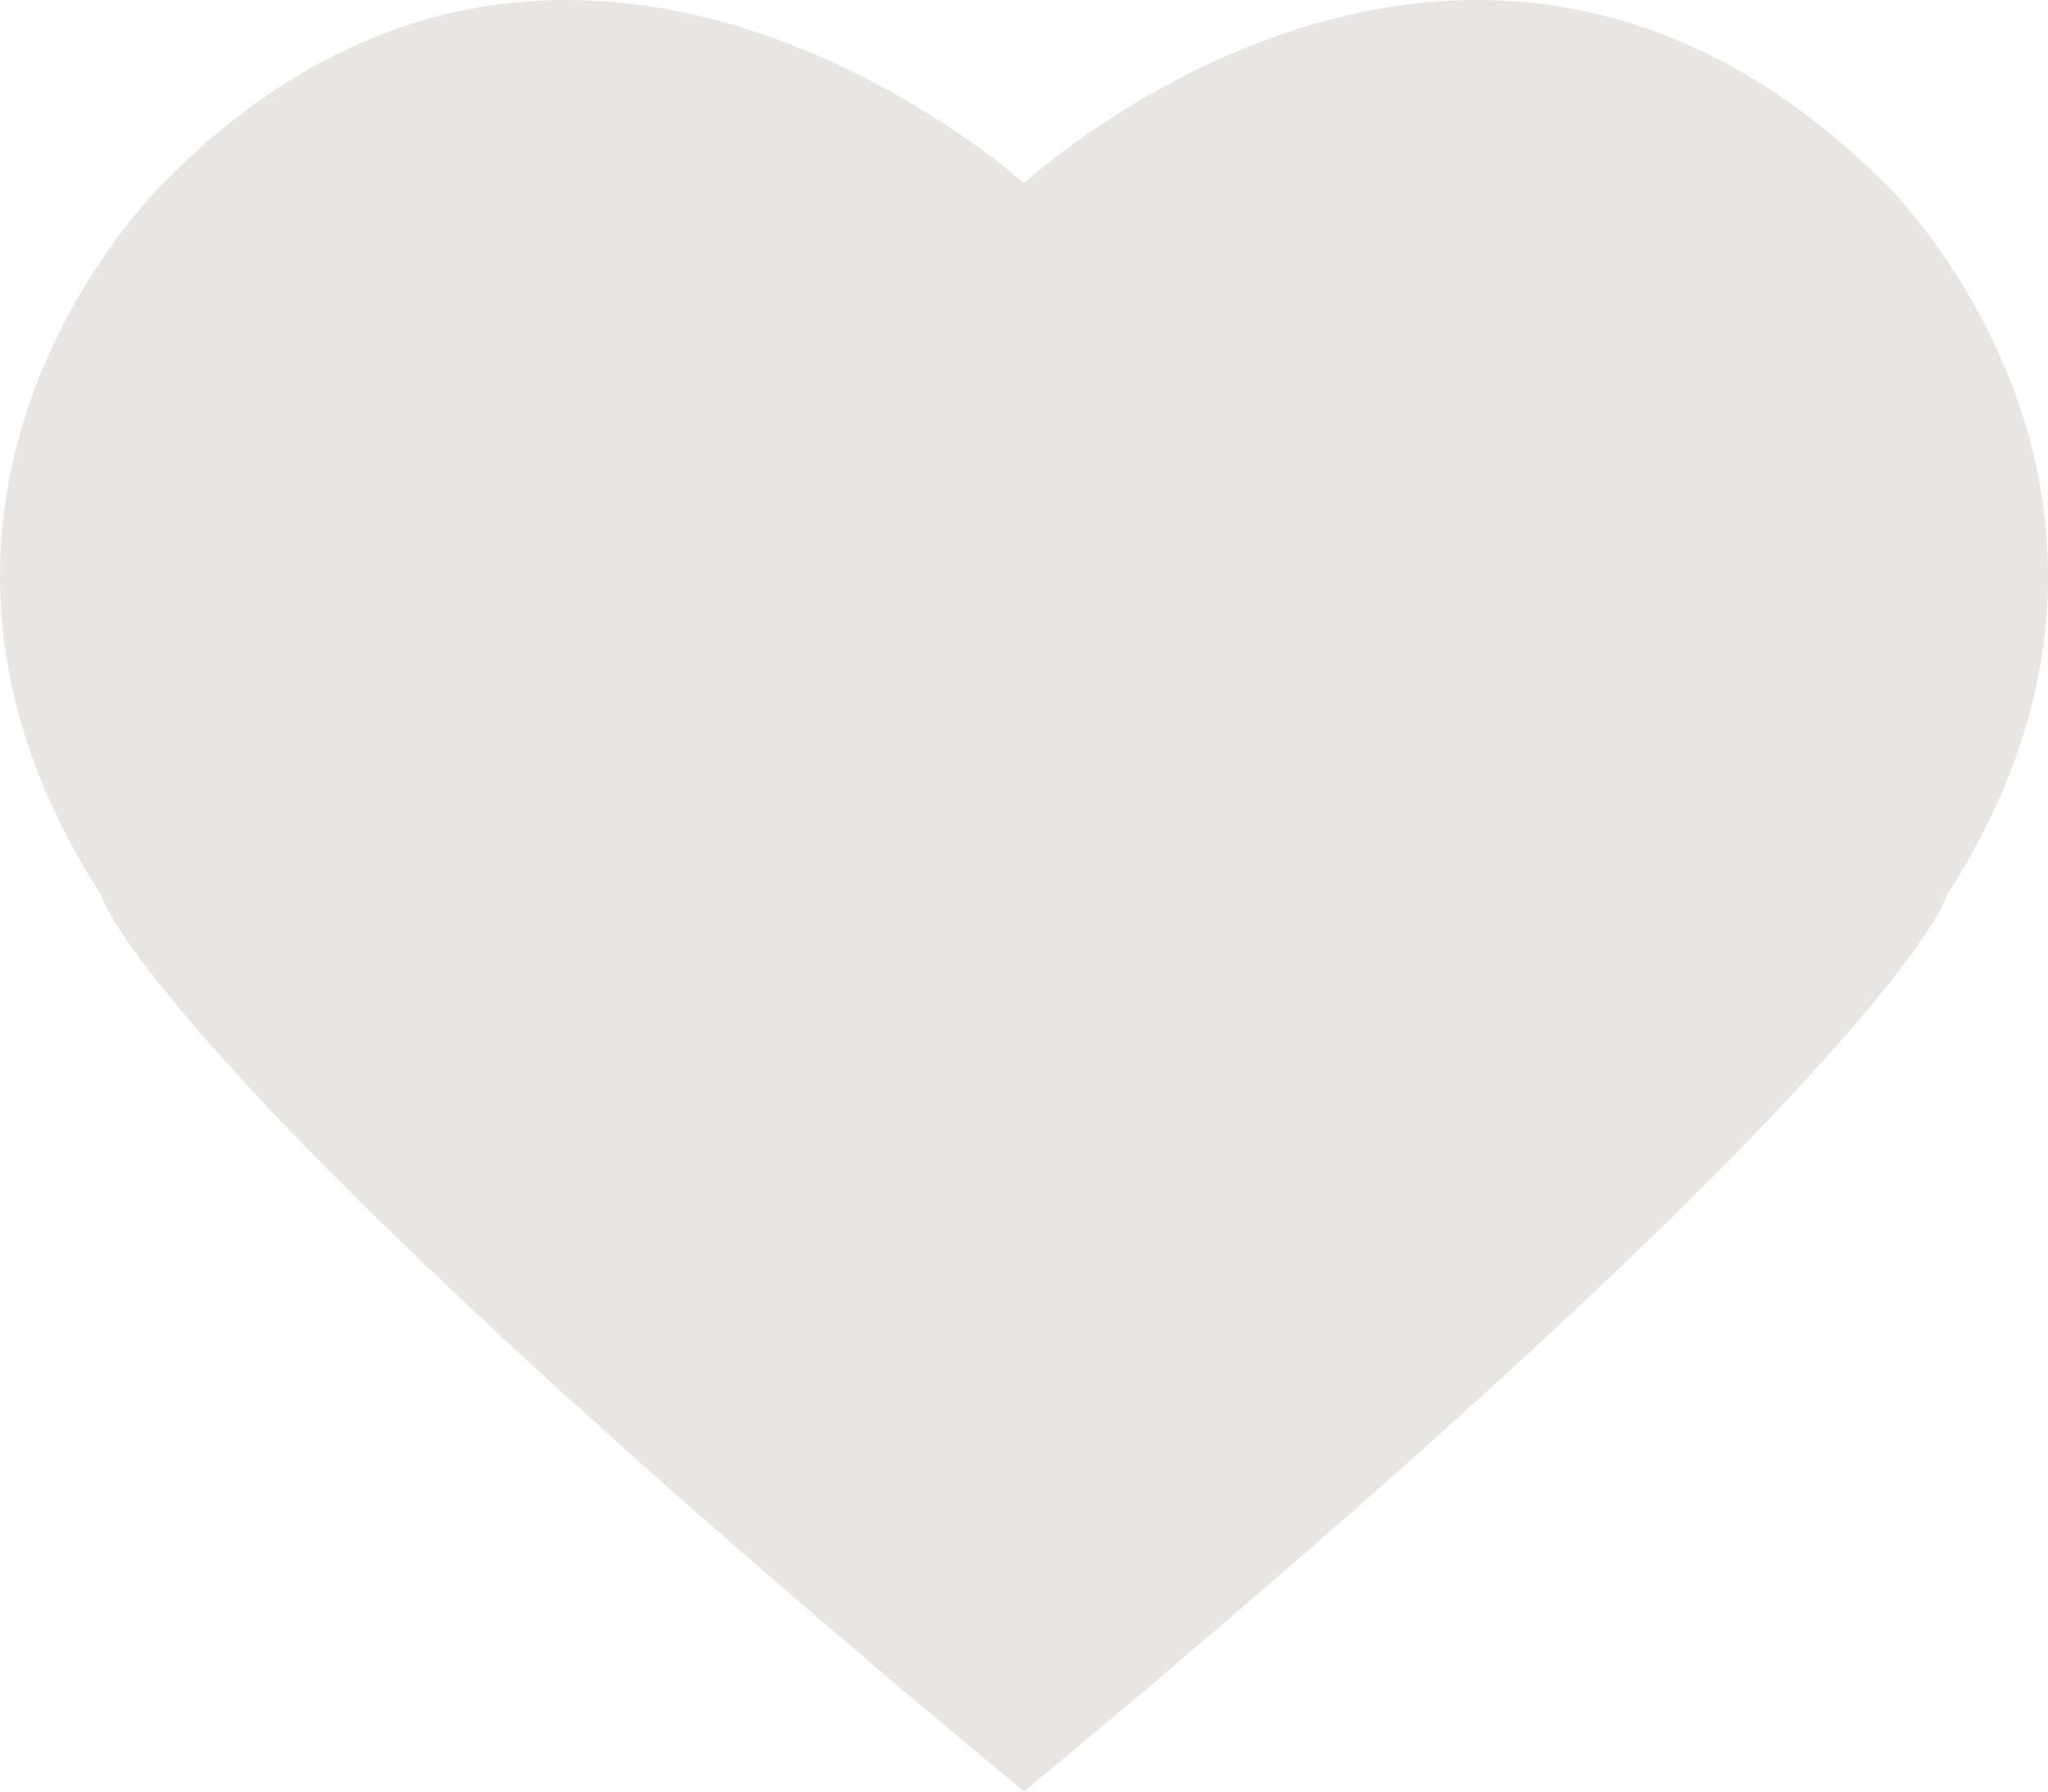 <svg width="16" height="14" viewBox="0 0 16 14" fill="none" xmlns="http://www.w3.org/2000/svg">
<path d="M8 14C1.113 8.28 0.789 6.991 0.789 6.991C-1.236 3.849 1.276 1.432 1.276 1.432C4.435 -1.79 8 1.432 8 1.432C8 1.432 11.484 -1.79 14.725 1.432C14.725 1.432 17.236 3.849 15.211 6.991C15.211 6.991 14.886 8.28 8 14Z" fill="#E9E5E2"/>
</svg>
